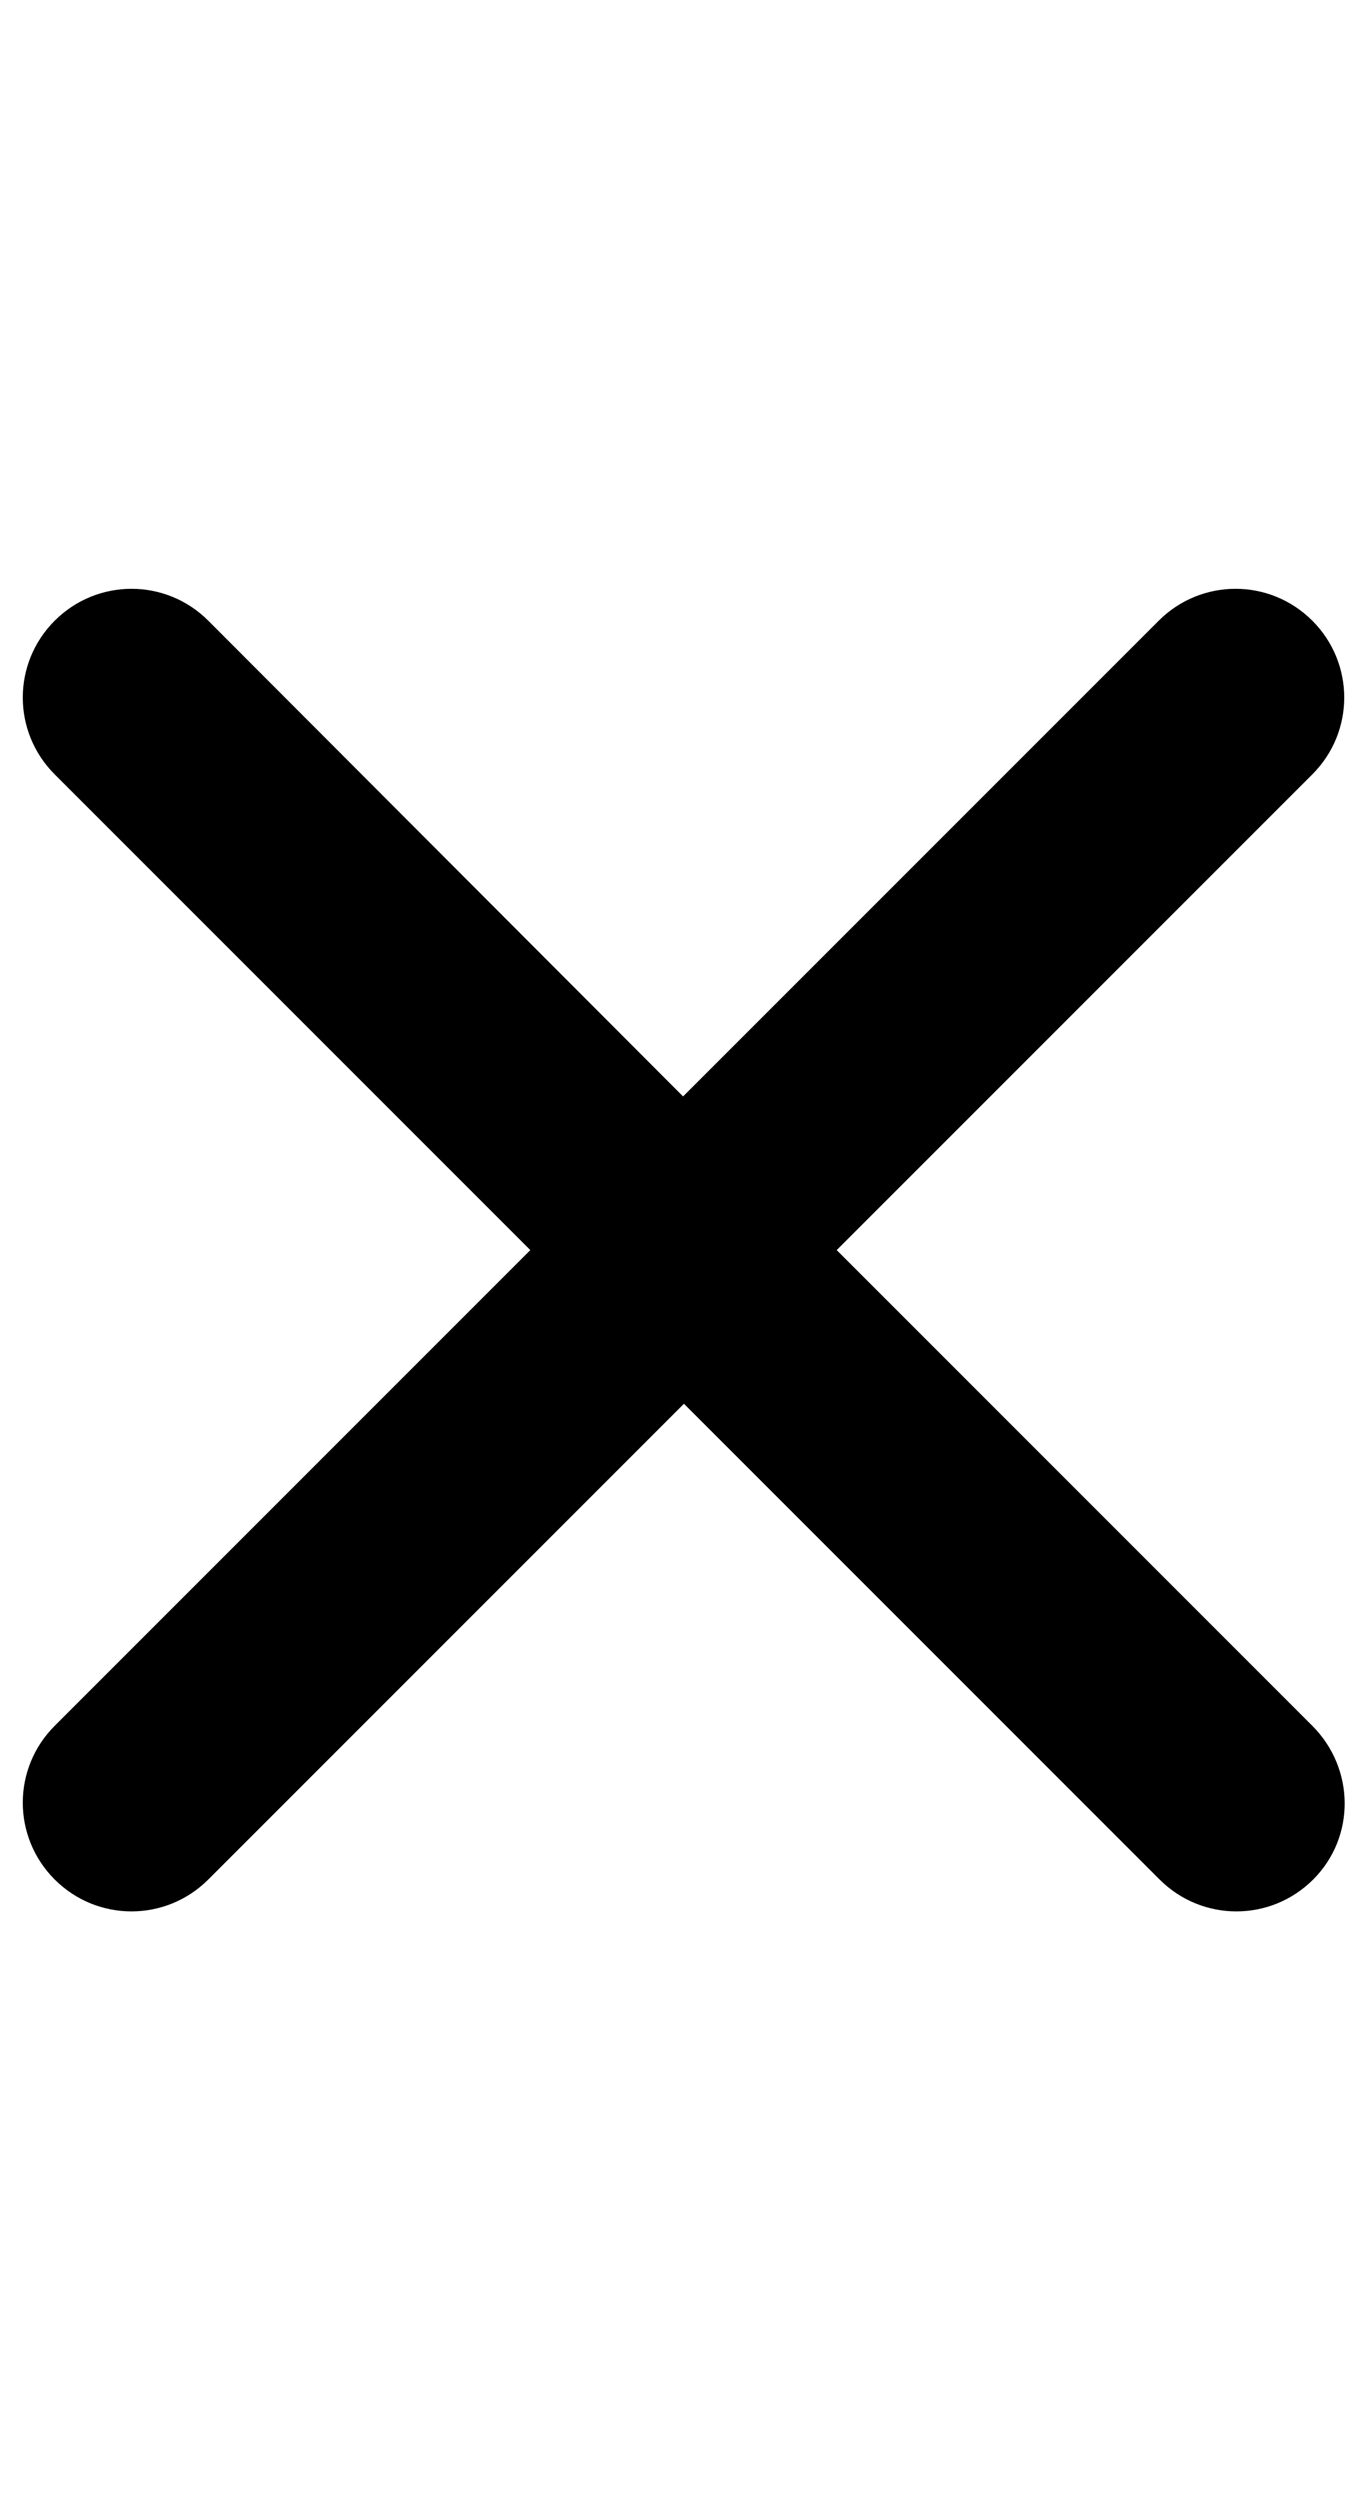 <?xml version="1.0" encoding="utf-8"?>
<!-- Generator: Adobe Illustrator 23.1.1, SVG Export Plug-In . SVG Version: 6.00 Build 0)  -->
<svg version="1.1" id="Layer_1" xmlns="http://www.w3.org/2000/svg" xmlns:xlink="http://www.w3.org/1999/xlink" x="0px" y="0px"
	 viewBox="0 0 156 288" style="enable-background:new 0 0 156 288;" xml:space="preserve">
<style type="text/css">
	.st0{fill:#FFFFFF;}
	.st1{fill:none;}
	.st2{fill:#010101;}
	.st3{fill-rule:evenodd;clip-rule:evenodd;fill:#010101;}
	.st4{fill:#020202;}
</style>
<g>
	<g>
		<path d="M151.2,198.8L96.4,144l54.8-54.8c4.9-4.9,4.9-12.8,0-17.7c-4.9-4.9-12.8-4.9-17.7,0l-54.8,54.8L24,71.5
			c-4.9-4.9-12.8-4.9-17.7,0s-4.9,12.8,0,17.7L61.1,144L6.3,198.8c-4.9,4.9-4.9,12.8,0,17.7c4.9,4.9,12.8,4.9,17.7,0l54.8-54.8
			l54.8,54.8c4.9,4.9,12.8,4.9,17.7,0S156.1,203.7,151.2,198.8z"/>
	</g>
</g>
</svg>
